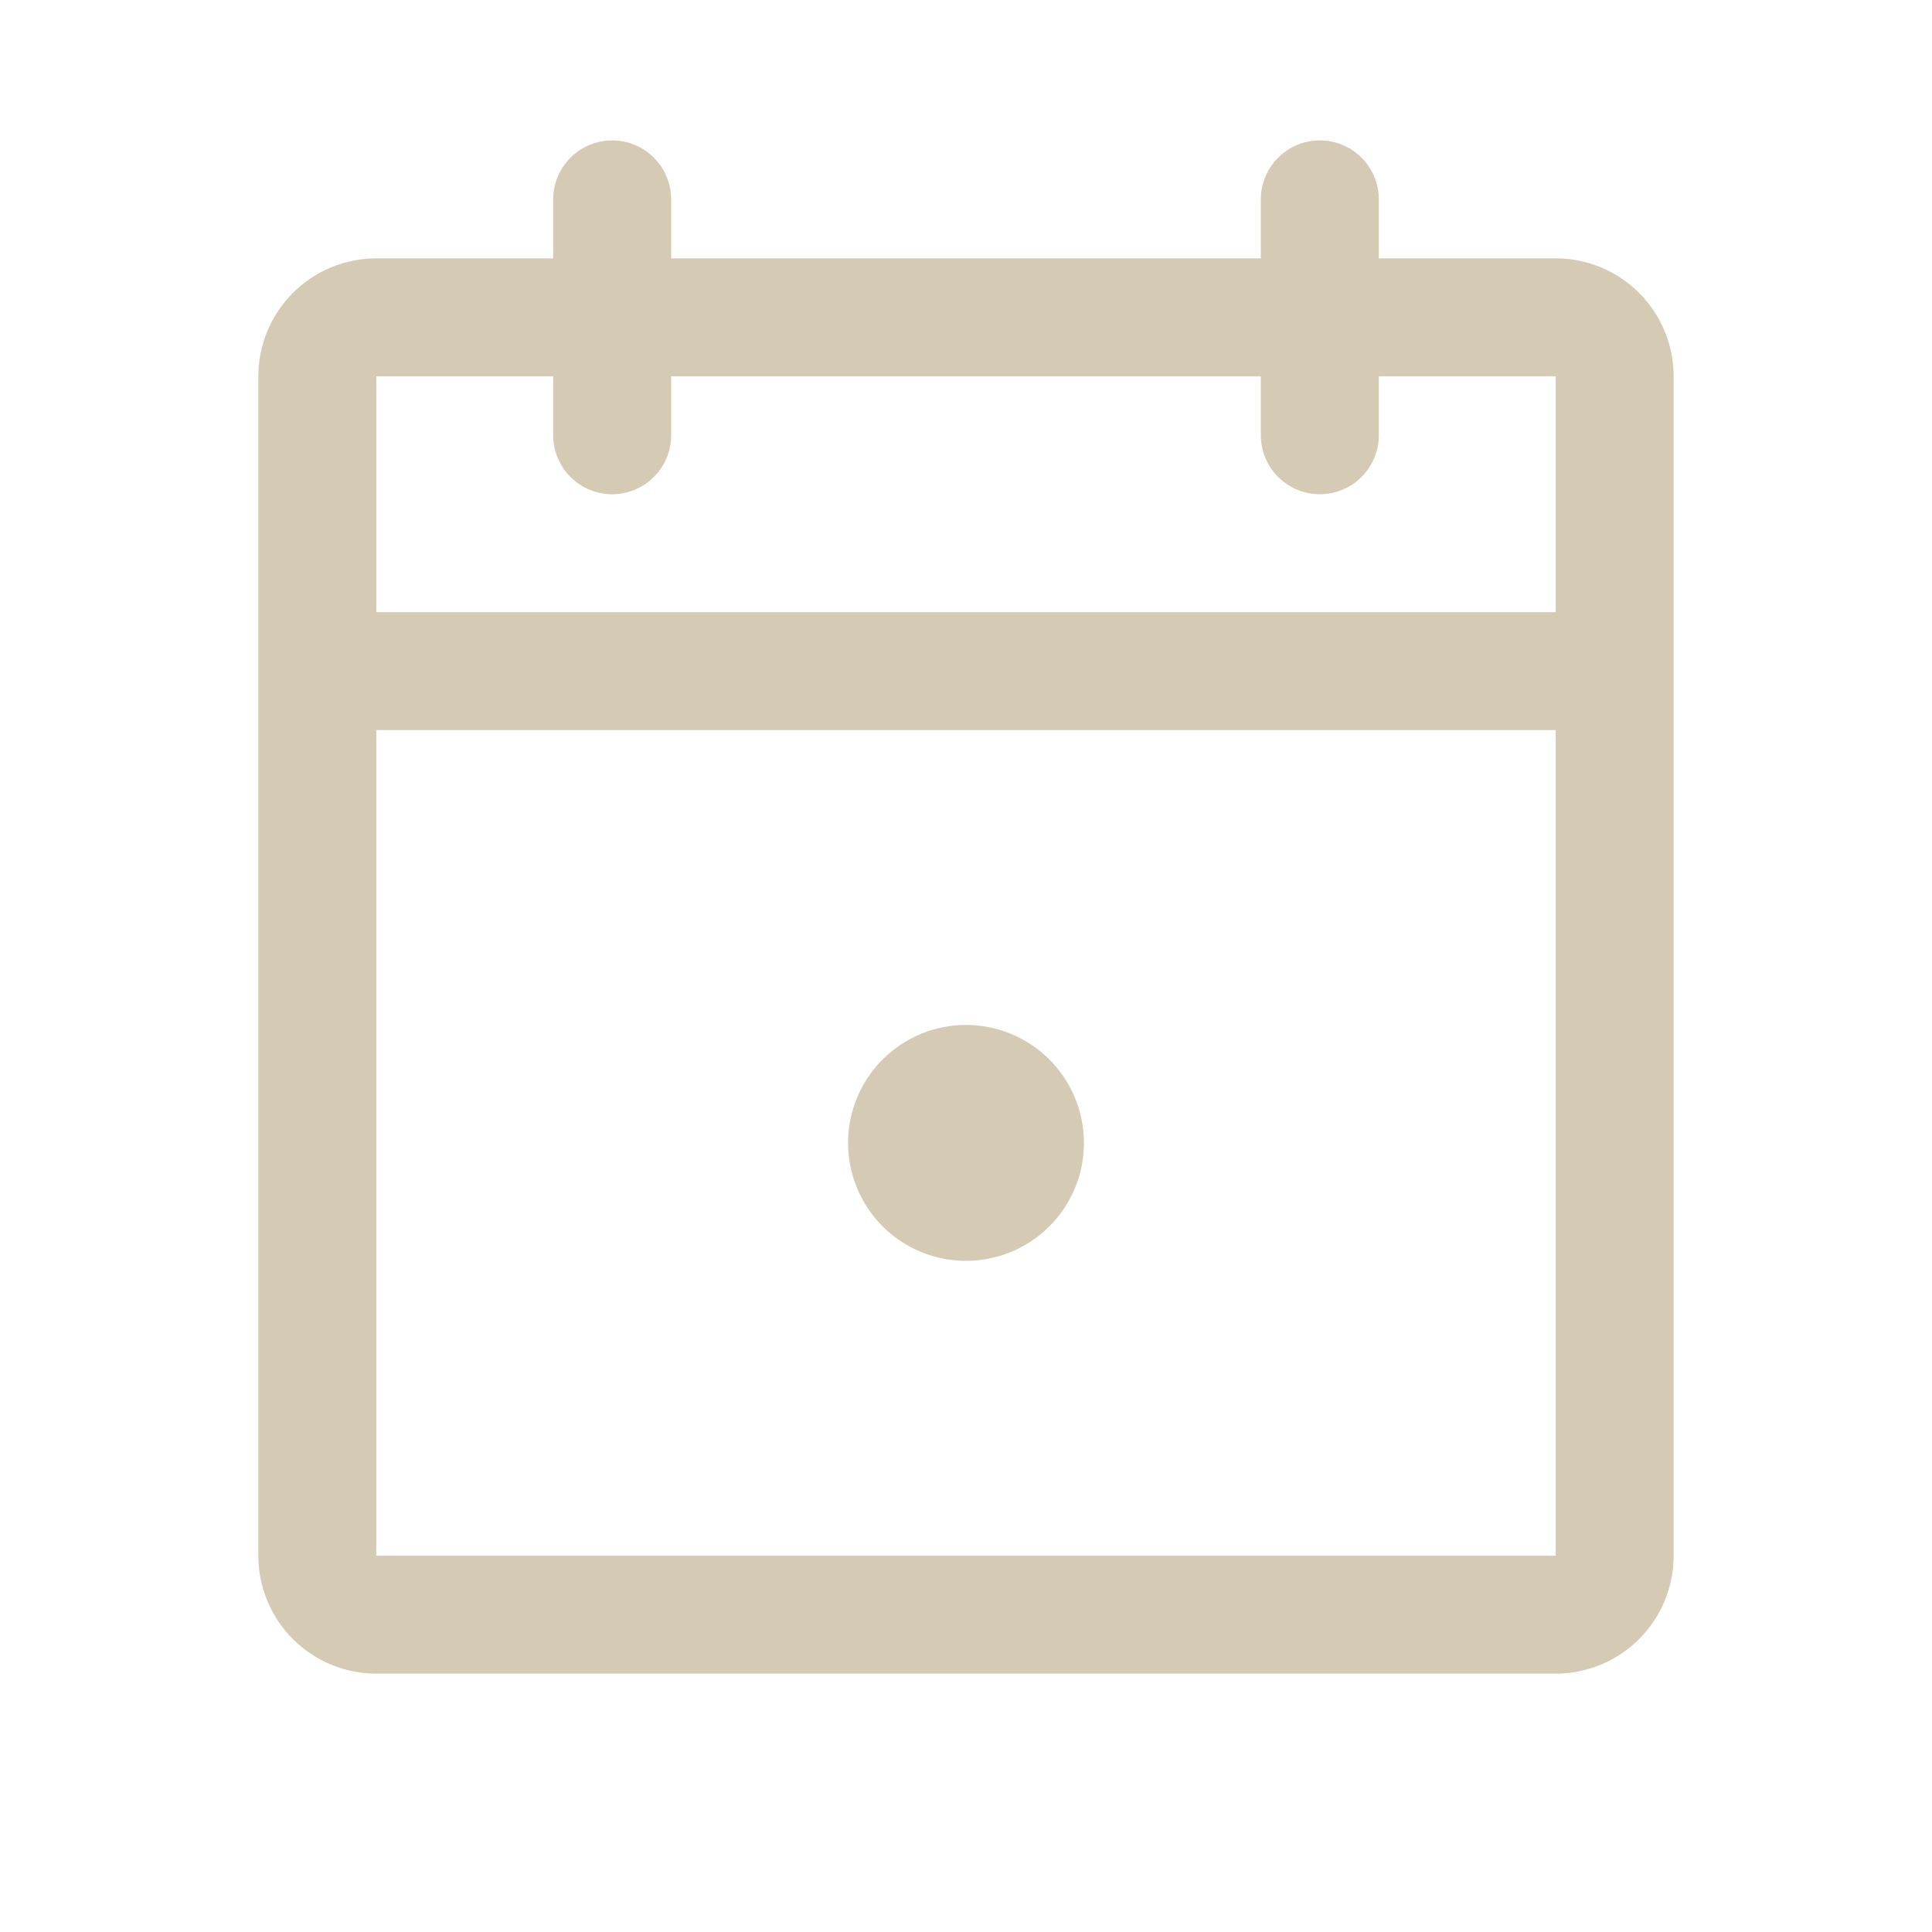 <svg width="43" height="43" viewBox="0 0 43 43" fill="none" xmlns="http://www.w3.org/2000/svg">
<path d="M34.625 5.75H30.688V4.438C30.688 4.089 30.549 3.756 30.303 3.509C30.057 3.263 29.723 3.125 29.375 3.125C29.027 3.125 28.693 3.263 28.447 3.509C28.201 3.756 28.062 4.089 28.062 4.438V5.75H14.938V4.438C14.938 4.089 14.799 3.756 14.553 3.509C14.307 3.263 13.973 3.125 13.625 3.125C13.277 3.125 12.943 3.263 12.697 3.509C12.451 3.756 12.312 4.089 12.312 4.438V5.75H8.375C7.679 5.75 7.011 6.027 6.519 6.519C6.027 7.011 5.75 7.679 5.75 8.375V34.625C5.75 35.321 6.027 35.989 6.519 36.481C7.011 36.973 7.679 37.25 8.375 37.25H34.625C35.321 37.25 35.989 36.973 36.481 36.481C36.973 35.989 37.25 35.321 37.25 34.625V8.375C37.25 7.679 36.973 7.011 36.481 6.519C35.989 6.027 35.321 5.75 34.625 5.75ZM12.312 8.375V9.688C12.312 10.036 12.451 10.369 12.697 10.616C12.943 10.862 13.277 11 13.625 11C13.973 11 14.307 10.862 14.553 10.616C14.799 10.369 14.938 10.036 14.938 9.688V8.375H28.062V9.688C28.062 10.036 28.201 10.369 28.447 10.616C28.693 10.862 29.027 11 29.375 11C29.723 11 30.057 10.862 30.303 10.616C30.549 10.369 30.688 10.036 30.688 9.688V8.375H34.625V13.625H8.375V8.375H12.312ZM34.625 34.625H8.375V16.25H34.625V34.625ZM24.125 25.438C24.125 25.957 23.971 26.464 23.683 26.896C23.394 27.328 22.984 27.664 22.505 27.863C22.025 28.061 21.497 28.113 20.988 28.012C20.479 27.911 20.011 27.661 19.644 27.294C19.277 26.927 19.027 26.459 18.925 25.95C18.824 25.44 18.876 24.913 19.075 24.433C19.273 23.953 19.61 23.543 20.042 23.255C20.473 22.966 20.981 22.812 21.5 22.812C22.196 22.812 22.864 23.089 23.356 23.581C23.848 24.074 24.125 24.741 24.125 25.438Z" fill="#D5CAB4"/>
</svg>
